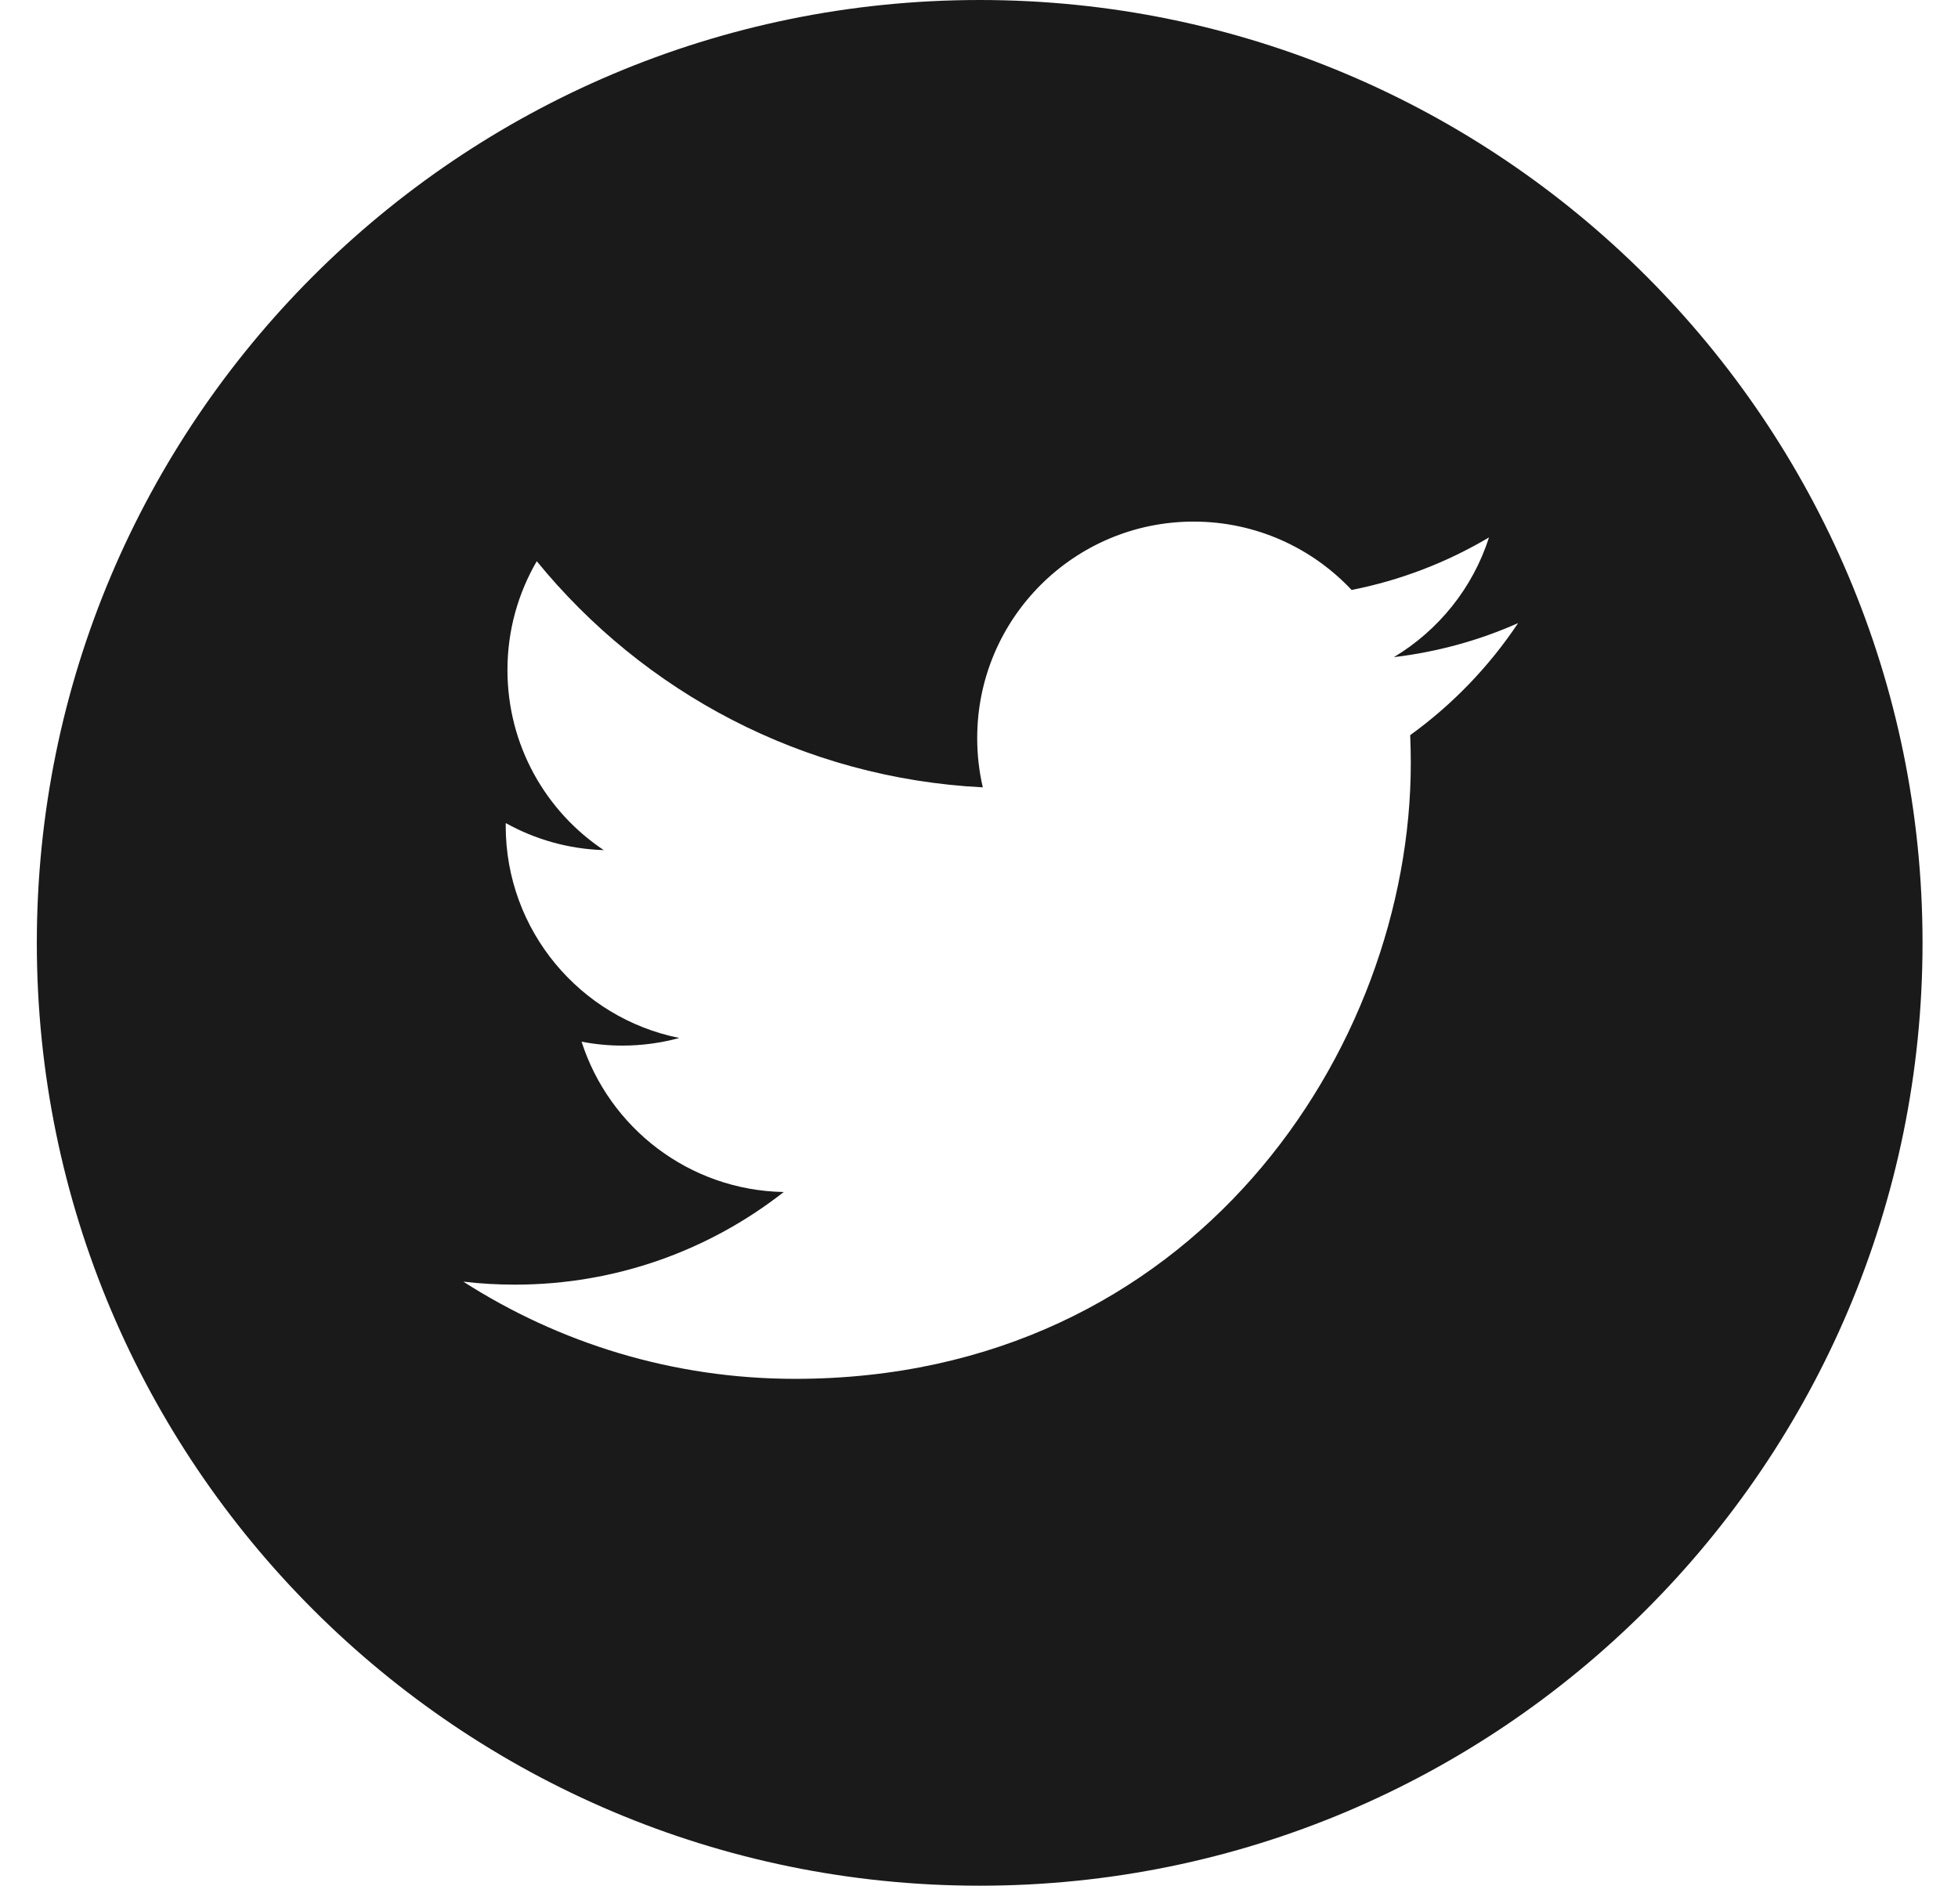 <svg width="36" height="35" viewBox="0 0 36 35" fill="none" xmlns="http://www.w3.org/2000/svg">
<g clip-path="url(#clip0)">
<path d="M18.013 0C8.44 0 0.677 7.763 0.677 17.335C0.677 26.908 8.44 34.67 18.013 34.67C27.585 34.67 35.348 26.908 35.348 17.335C35.348 7.763 27.585 0 18.013 0ZM25.928 13.516C25.935 13.687 25.939 13.858 25.939 14.03C25.939 19.288 21.937 25.351 14.618 25.351H14.618H14.618C12.371 25.351 10.28 24.693 8.519 23.564C8.831 23.601 9.148 23.619 9.468 23.619C11.333 23.619 13.048 22.983 14.41 21.916C12.668 21.884 11.2 20.733 10.693 19.152C10.936 19.199 11.185 19.224 11.441 19.224C11.804 19.224 12.156 19.175 12.49 19.084C10.669 18.719 9.298 17.11 9.298 15.184C9.298 15.166 9.298 15.149 9.299 15.133C9.835 15.431 10.448 15.61 11.101 15.63C10.032 14.918 9.33 13.699 9.33 12.318C9.33 11.589 9.527 10.906 9.869 10.318C11.831 12.726 14.763 14.309 18.07 14.476C18.002 14.184 17.967 13.881 17.967 13.569C17.967 11.372 19.749 9.59 21.946 9.59C23.091 9.59 24.125 10.074 24.851 10.847C25.757 10.668 26.608 10.337 27.377 9.881C27.08 10.81 26.449 11.589 25.628 12.082C26.432 11.986 27.2 11.773 27.912 11.456C27.38 12.254 26.705 12.955 25.928 13.516Z" fill="#1A1A1A"/>
</g>
<defs>
<clipPath id="clip0">
<rect width="34.67" height="34.67" fill="white" transform="translate(0.677)"/>
</clipPath>
</defs>
</svg>

